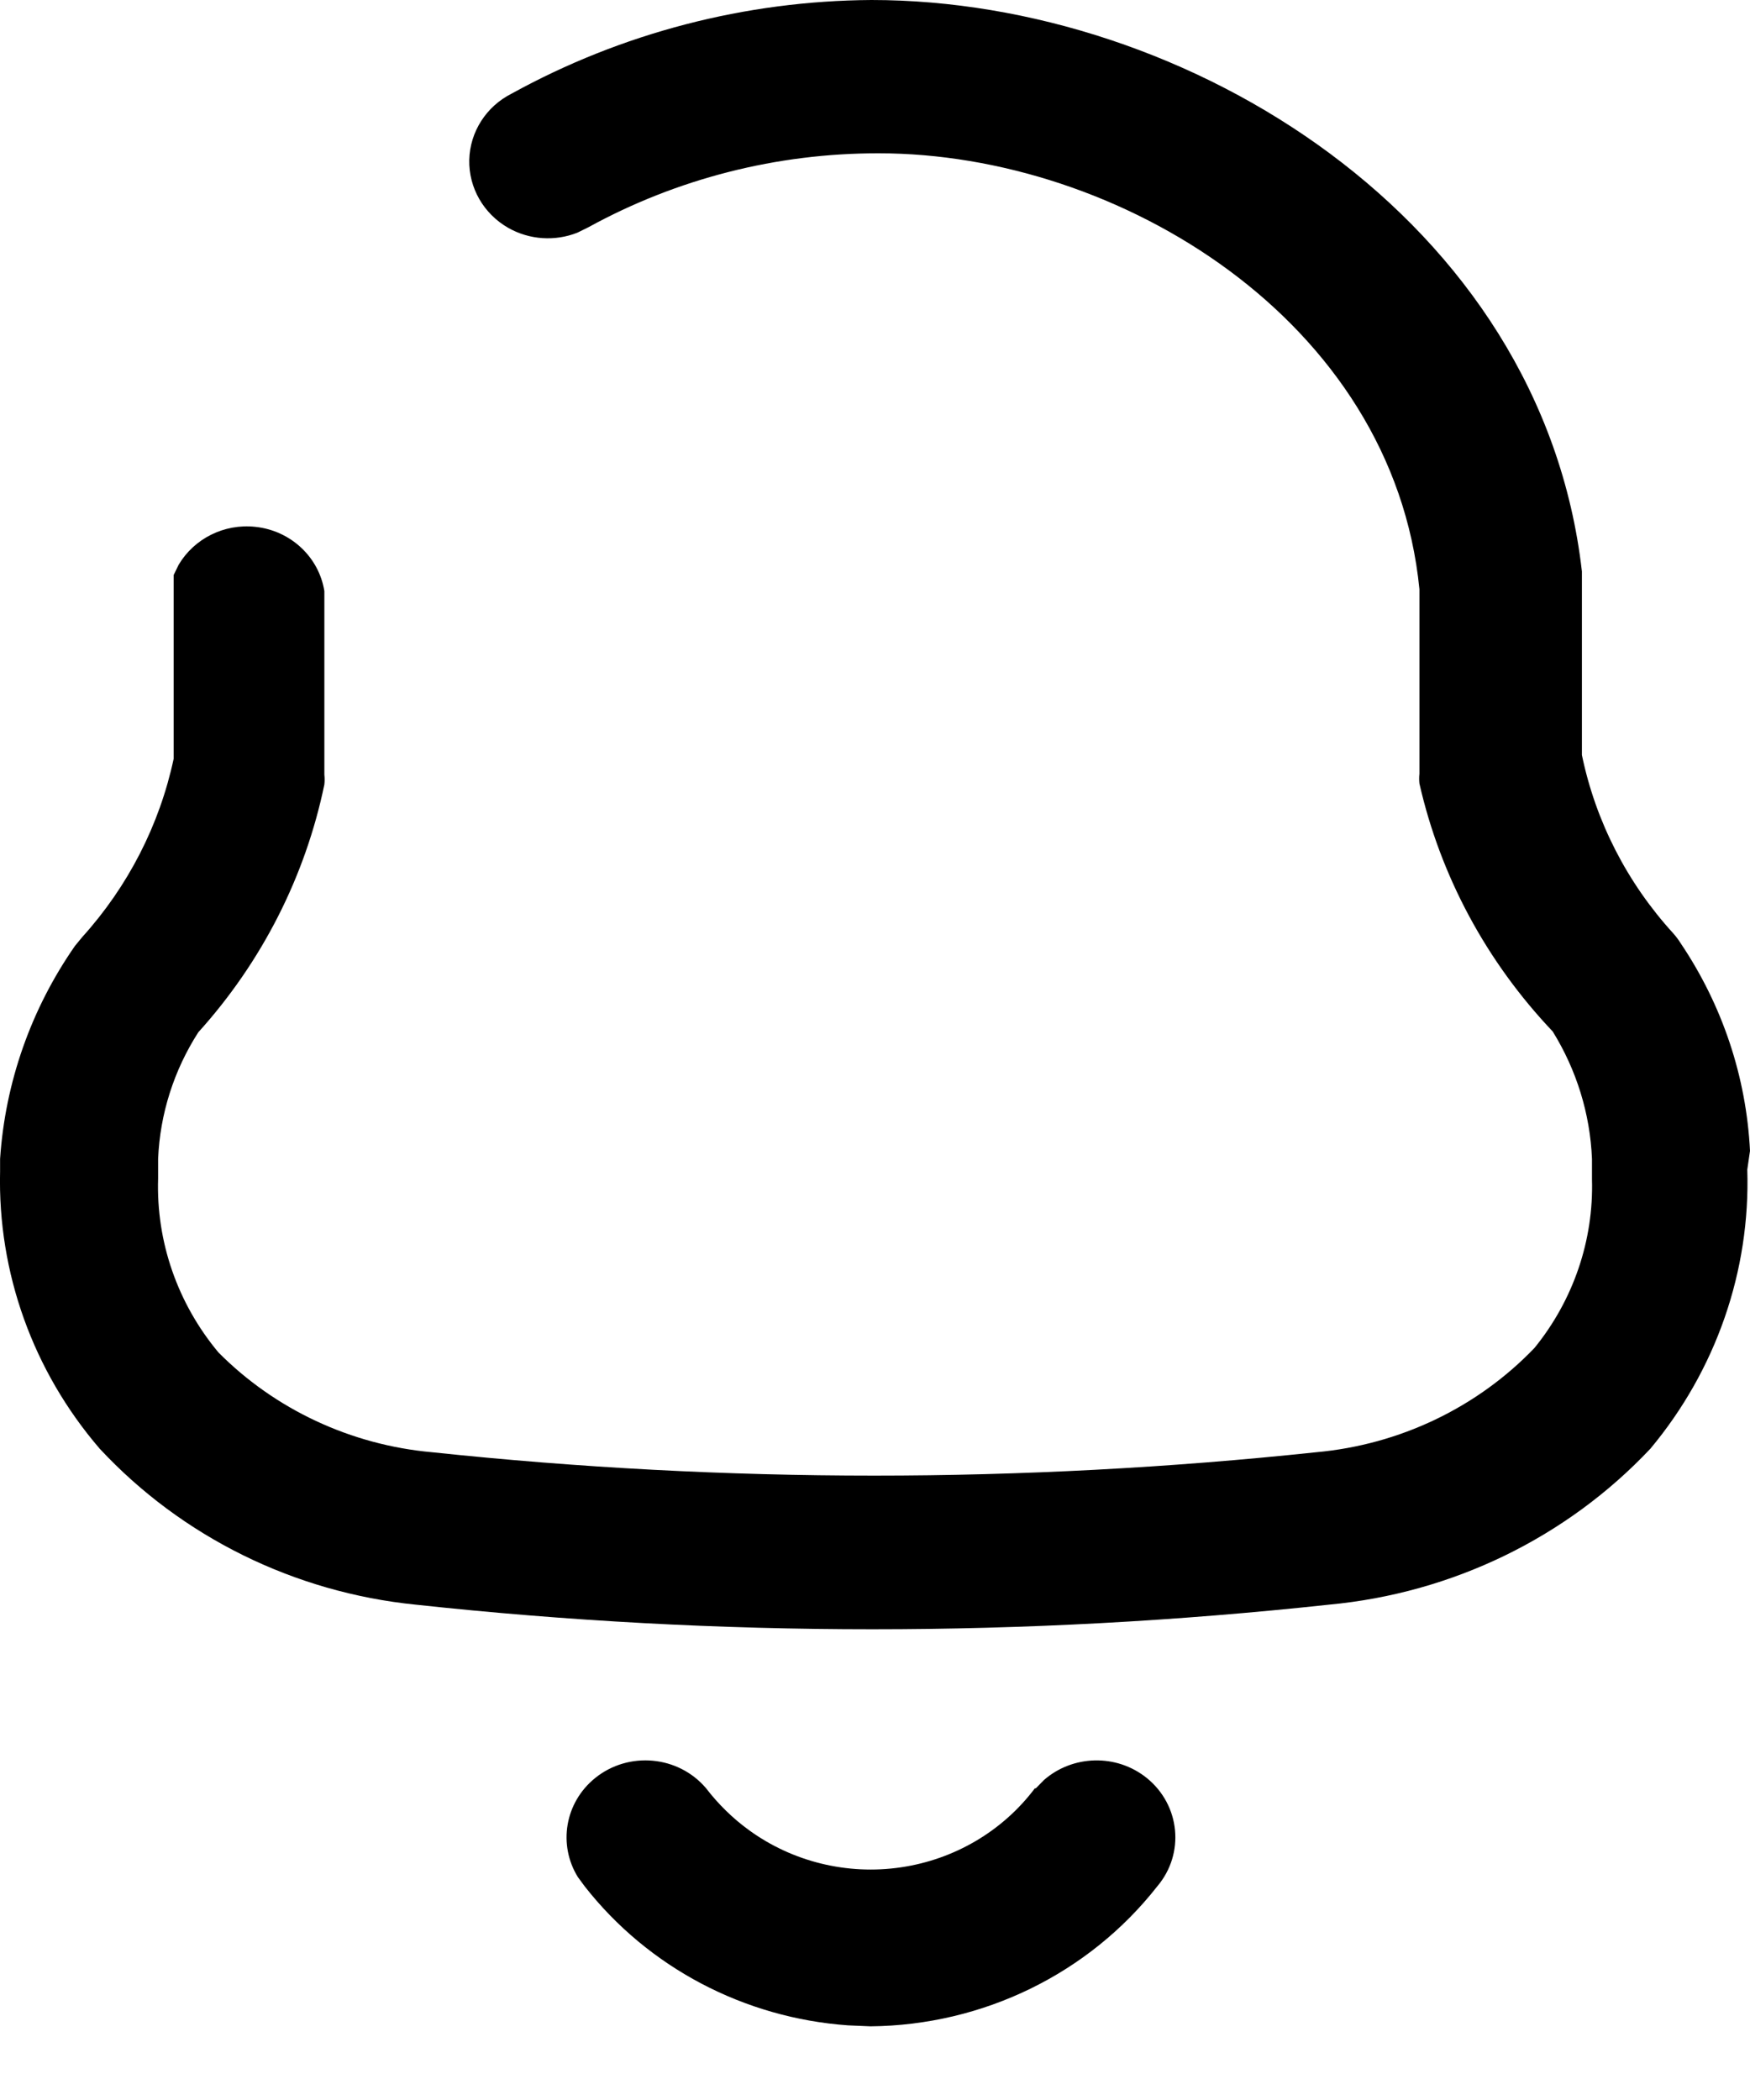 <svg width="20" height="24" viewBox="0 0 20 24" fill="none" xmlns="http://www.w3.org/2000/svg">
<path d="M11.93 20.344C12.257 20.057 12.757 20.039 13.106 20.32C13.489 20.63 13.543 21.184 13.226 21.558C12.444 22.556 11.235 23.146 9.949 23.158L9.693 23.147C8.507 23.063 7.409 22.487 6.682 21.558L6.604 21.452C6.377 21.085 6.453 20.602 6.802 20.32C7.185 20.011 7.753 20.063 8.07 20.438C8.209 20.619 8.374 20.781 8.56 20.916C9.058 21.278 9.683 21.431 10.296 21.341C10.909 21.251 11.46 20.926 11.827 20.438H11.838L11.93 20.344ZM9.959 0C13.57 0 17.62 2.506 18.079 6.531V8.629C18.236 9.387 18.596 10.09 19.123 10.667C19.154 10.702 19.182 10.739 19.207 10.779C19.684 11.487 19.958 12.307 20 13.153L19.969 13.367C20.005 14.525 19.612 15.657 18.862 16.556C17.905 17.573 16.596 18.208 15.188 18.339C11.72 18.714 8.219 18.714 4.751 18.339C3.363 18.199 2.077 17.564 1.139 16.556C0.377 15.67 -0.027 14.543 0.001 13.387V13.245C0.059 12.373 0.354 11.532 0.857 10.81L0.941 10.708C1.464 10.129 1.824 9.426 1.985 8.67V6.571L2.042 6.454C2.218 6.157 2.56 5.982 2.918 6.021C3.32 6.063 3.644 6.364 3.707 6.755V8.854C3.711 8.891 3.711 8.928 3.707 8.966C3.489 10.017 2.993 10.993 2.266 11.798C1.987 12.233 1.828 12.732 1.807 13.245V13.469C1.784 14.191 2.029 14.896 2.496 15.456C3.144 16.109 4.011 16.514 4.938 16.597C8.296 16.953 11.684 16.953 15.042 16.597C15.995 16.511 16.883 16.087 17.537 15.405C17.981 14.858 18.214 14.176 18.194 13.479V13.245C18.173 12.73 18.018 12.229 17.745 11.788C16.989 10.992 16.463 10.015 16.222 8.955C16.218 8.918 16.218 8.881 16.222 8.843V6.734C15.919 3.658 12.777 1.752 10.043 1.752C8.88 1.75 7.736 2.041 6.723 2.598L6.599 2.659C6.344 2.76 6.052 2.742 5.81 2.605C5.527 2.444 5.356 2.146 5.363 1.827C5.371 1.507 5.556 1.217 5.847 1.07C7.102 0.378 8.517 0.009 9.959 0Z" fill="black"/>
</svg>
